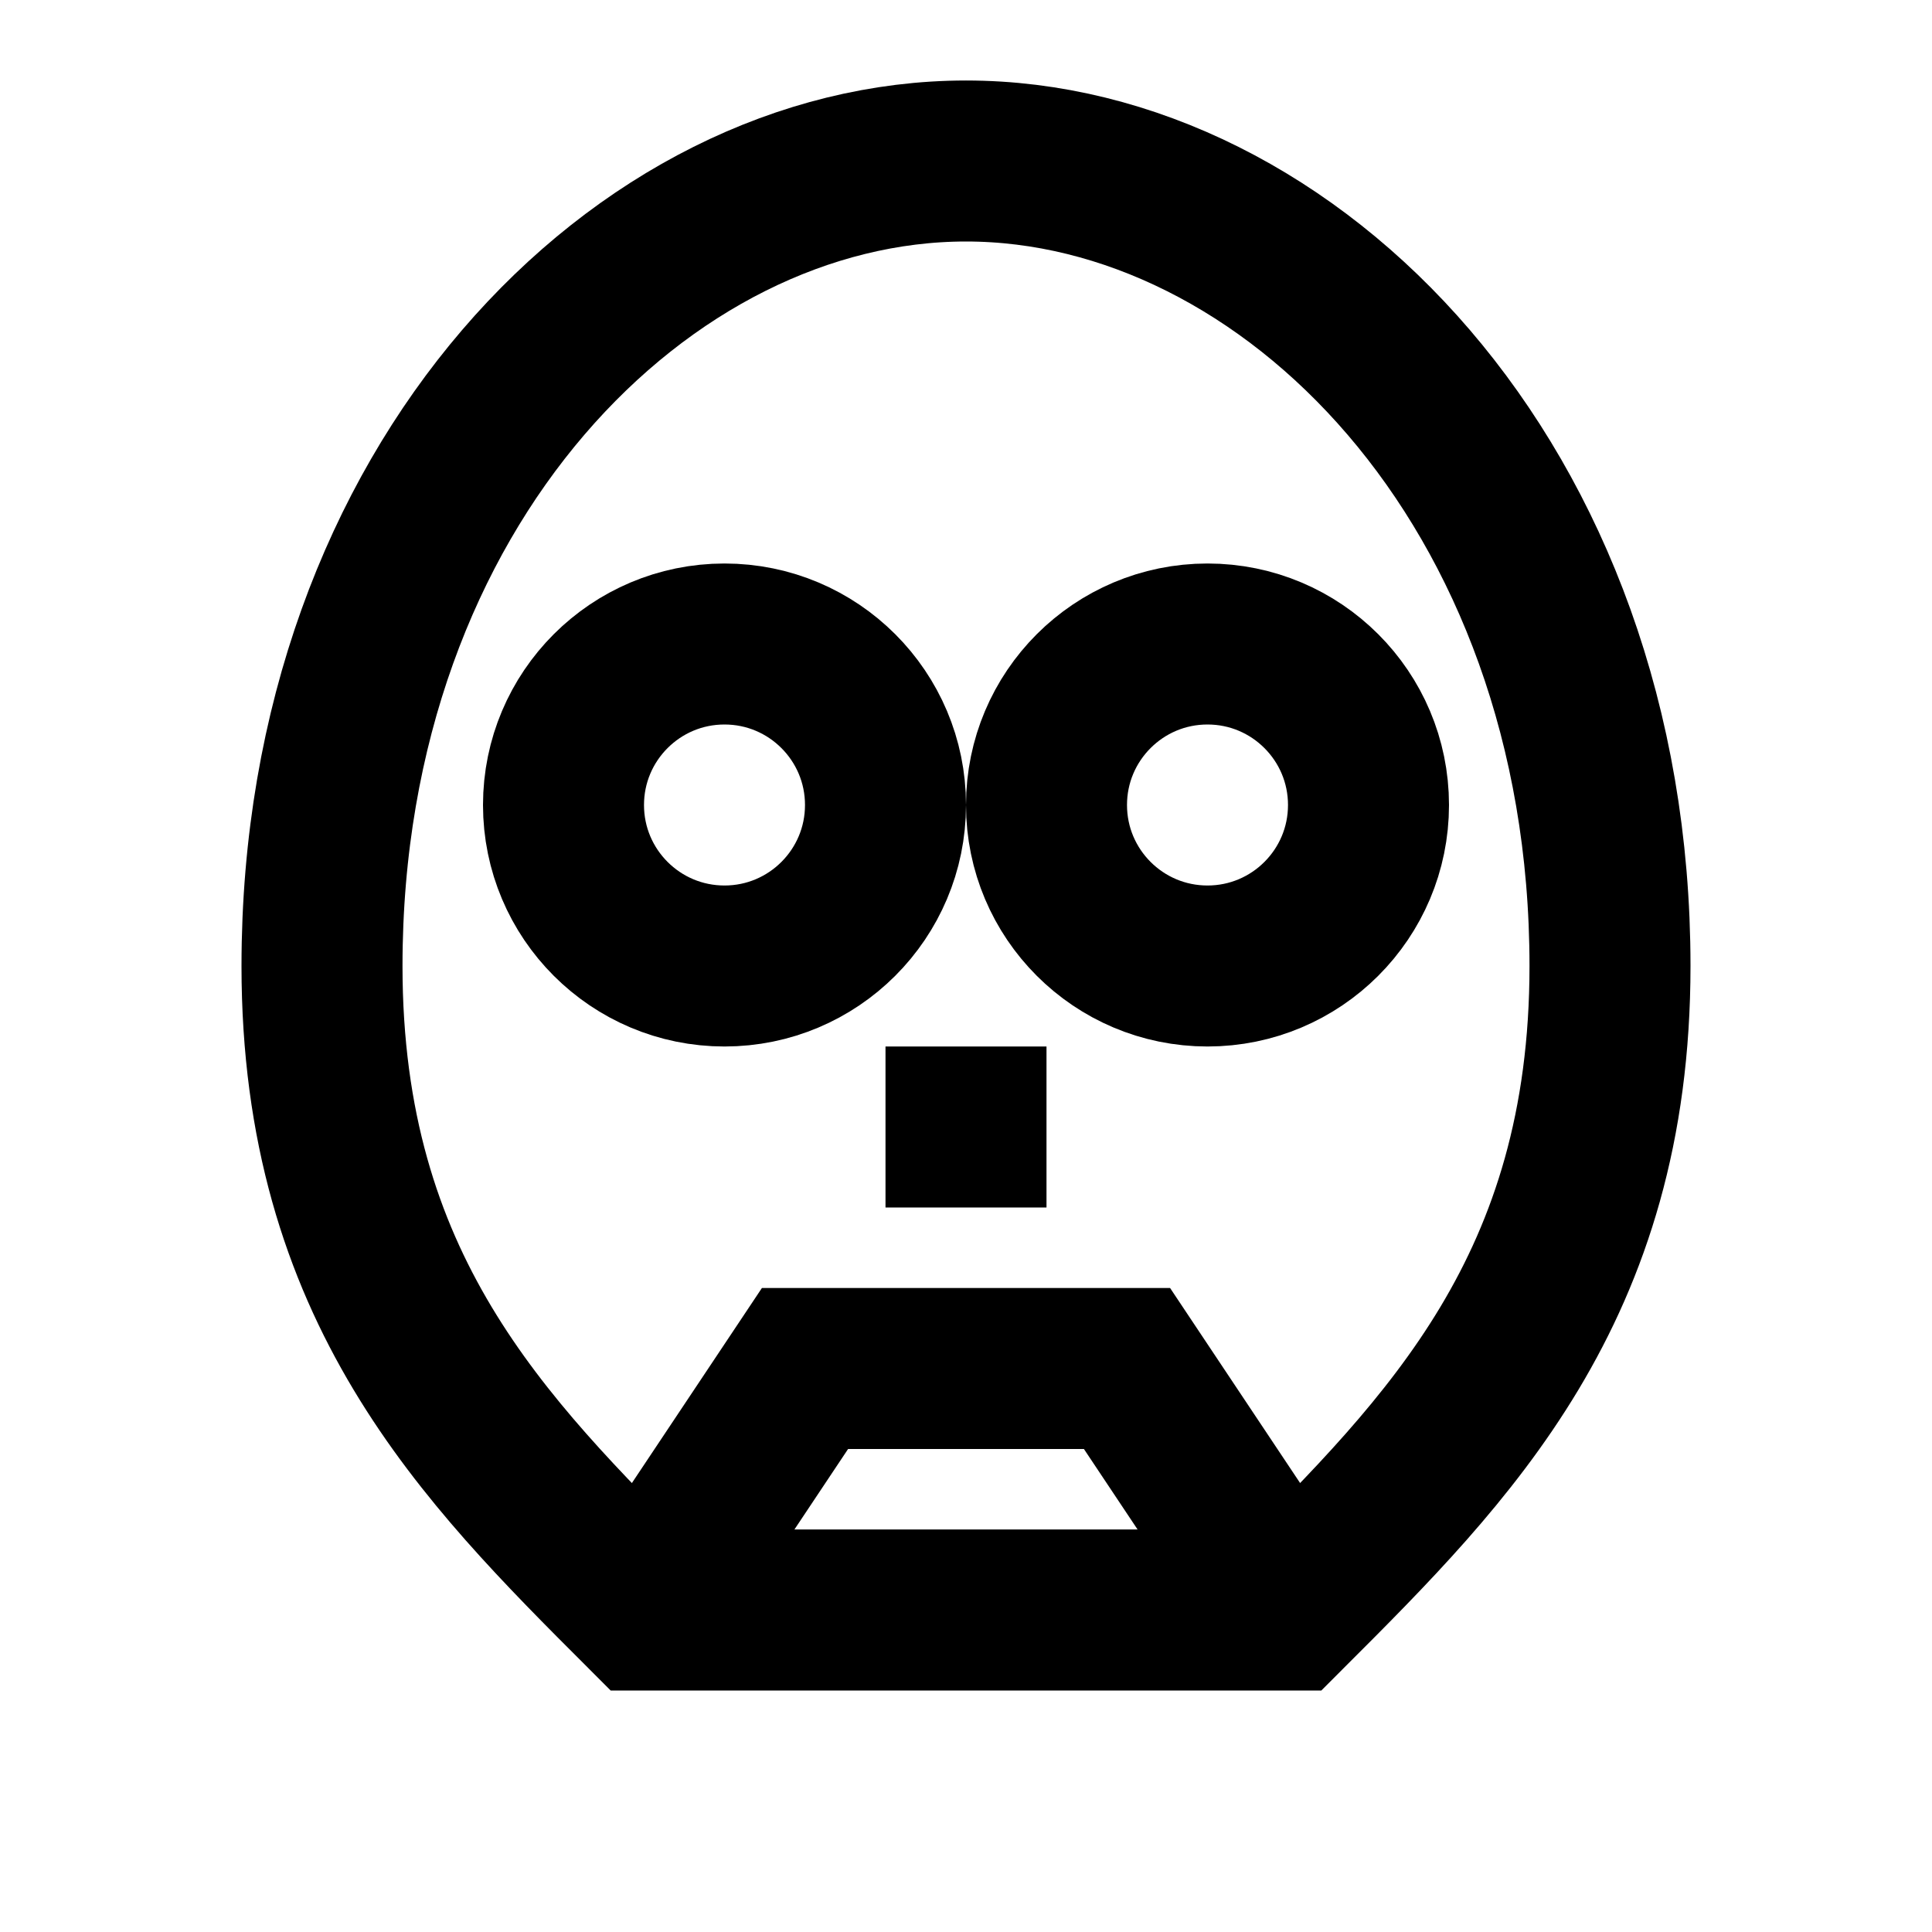 <svg width="24" height="24" xmlns="http://www.w3.org/2000/svg">
  <g fill="none" stroke="currentColor" stroke-width="2">
    <!-- Skull -->
    <path d="M4,12 C4,6 8,2 12,2 C16,2 20,6 20,12 C20,16 18,18 16,20 L8,20 C6,18 4,16 4,12 Z" />
    
    <!-- Eyes -->
    <circle cx="9" cy="10" r="2" />
    <circle cx="15" cy="10" r="2" />
    
    <!-- Nose -->
    <path d="M12,13 L12,15" />
    
    <!-- Teeth -->
    <path d="M8,20 L10,17 L14,17 L16,20" />
  </g>
</svg>
